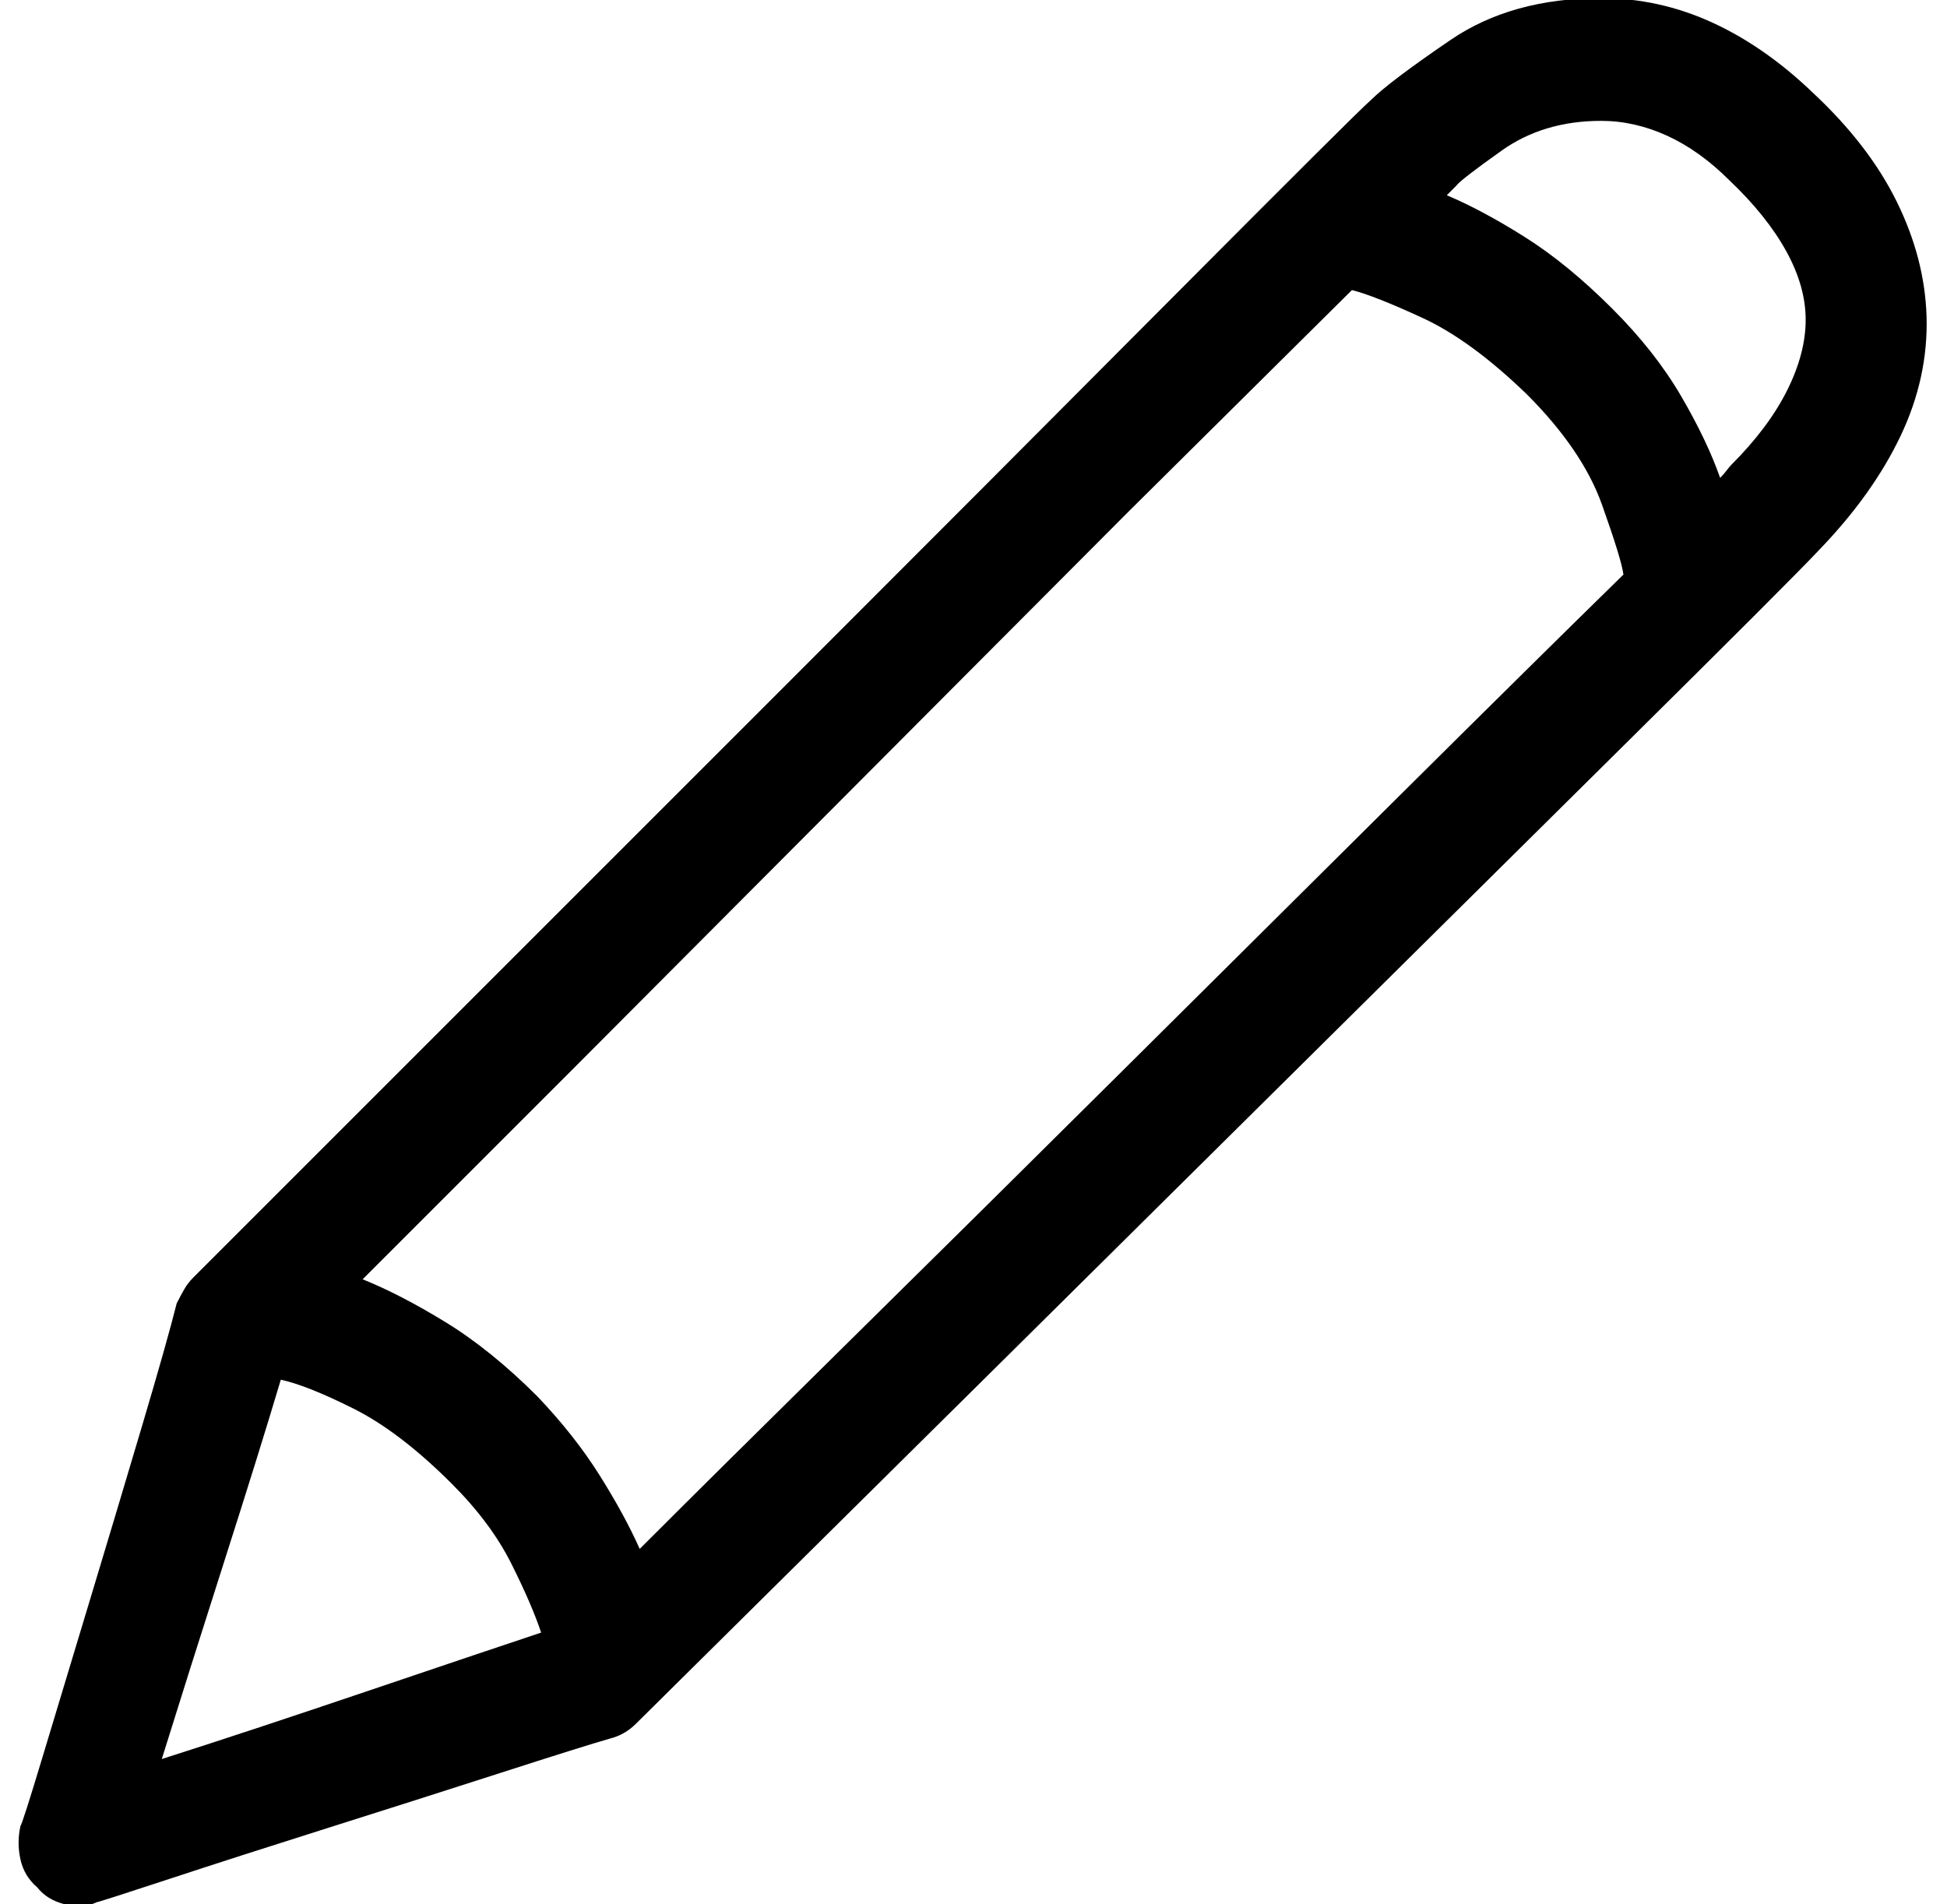 <?xml version="1.0" standalone="no"?>
<!DOCTYPE svg PUBLIC "-//W3C//DTD SVG 1.1//EN" "http://www.w3.org/Graphics/SVG/1.1/DTD/svg11.dtd" >
<svg xmlns="http://www.w3.org/2000/svg" xmlns:xlink="http://www.w3.org/1999/xlink" version="1.1" viewBox="-11 0 1047 1024">
  <g transform="matrix(1 0 0 -1 0 960)">
   <path fill="currentColor"
d="M964 910q-26 25 -54.5 38t-59.5 13q-48 0 -81 -22.5t-43 -32.5q-7 -6 -106.5 -106t-216.5 -217l-213.5 -213.5l-96.5 -96.5q-3 -3 -5 -6.5t-4 -7.5q-5 -20 -18.5 -65.5t-28 -93.5t-25.5 -84.5t-12 -37.5q-2 -9 0 -18t9 -15q4 -5 10 -7.5t12 -2.5q3 0 5.5 0.5t4.5 1.5
q1 0 39 12.5t85.5 27.5t92.5 29.5t59 18.5q4 1 7.5 3t6.5 5q9 9 104 103t208.5 206.5t211.5 209.5t112 112q29 30 44 61.5t14 64.5q-1 31 -16 61.5t-45 58.5v0zM716 804q12 -3 38 -15t56 -41q30 -30 40.5 -59.5t11.5 -37.5q-47 -46 -119.5 -118t-149.5 -148.5t-147.5 -146
t-112.5 -111.5q-8 18 -21.5 39.5t-33.5 42.5q-25 25 -49.5 40t-44.5 23l113 113t148.5 149t150.5 151t120 119v0zM140 218q14 -3 39 -15.5t53 -40.5q21 -21 32 -43t16 -37q-33 -11 -95 -32t-109 -36q14 45 33.5 106t30.5 98v0zM920 710q-1 -1 -2.5 -3t-3.5 -4q-7 20 -21 44
t-37 47q-24 24 -47 38.5t-42 22.5l3 3l2 2q2 3 24.5 19t53.5 16q18 0 35.5 -8t33.5 -24q20 -19 30.5 -38t10.5 -37t-10 -38t-30 -40v0z" />
  </g>

</svg>
